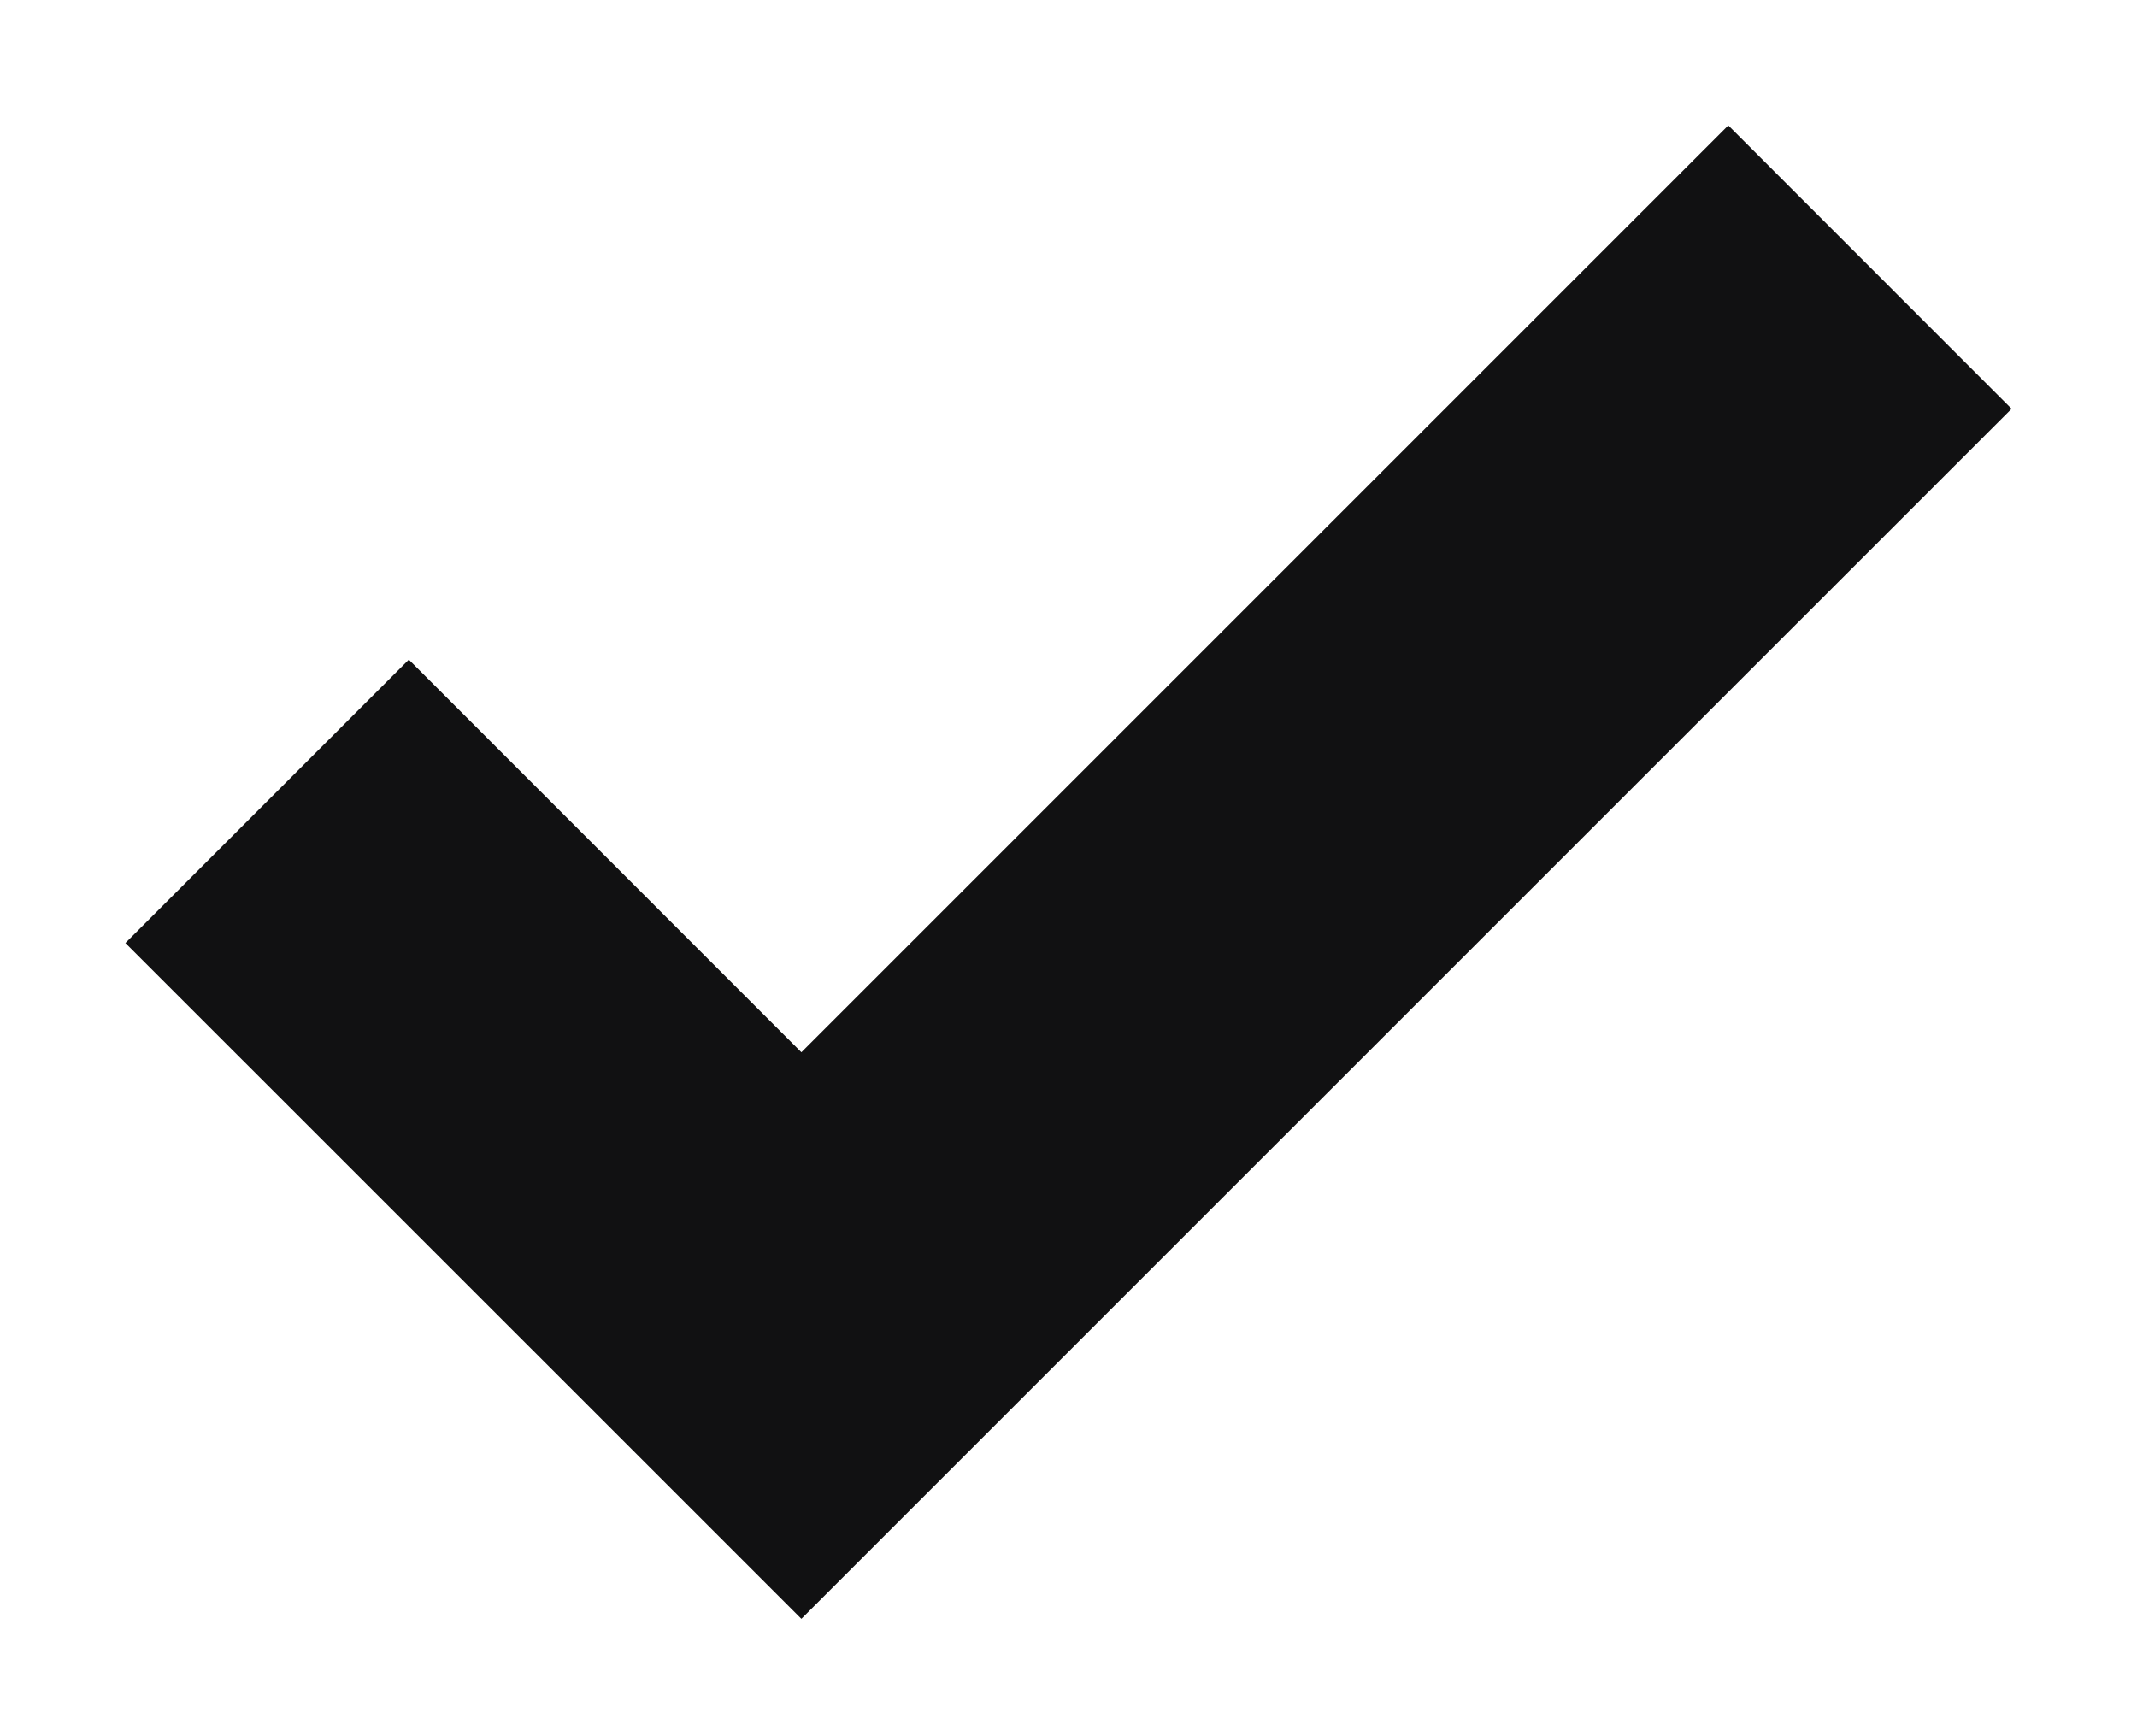 <svg width="16" height="13" viewBox="0 0 16 13" fill="none" xmlns="http://www.w3.org/2000/svg">
<path fill-rule="evenodd" clip-rule="evenodd" d="M12.94 0.939L15.061 3.061L6 12.121L0.939 7.061L3.061 4.939L6 7.879L12.94 0.939Z" fill="#111112"/>
</svg>
